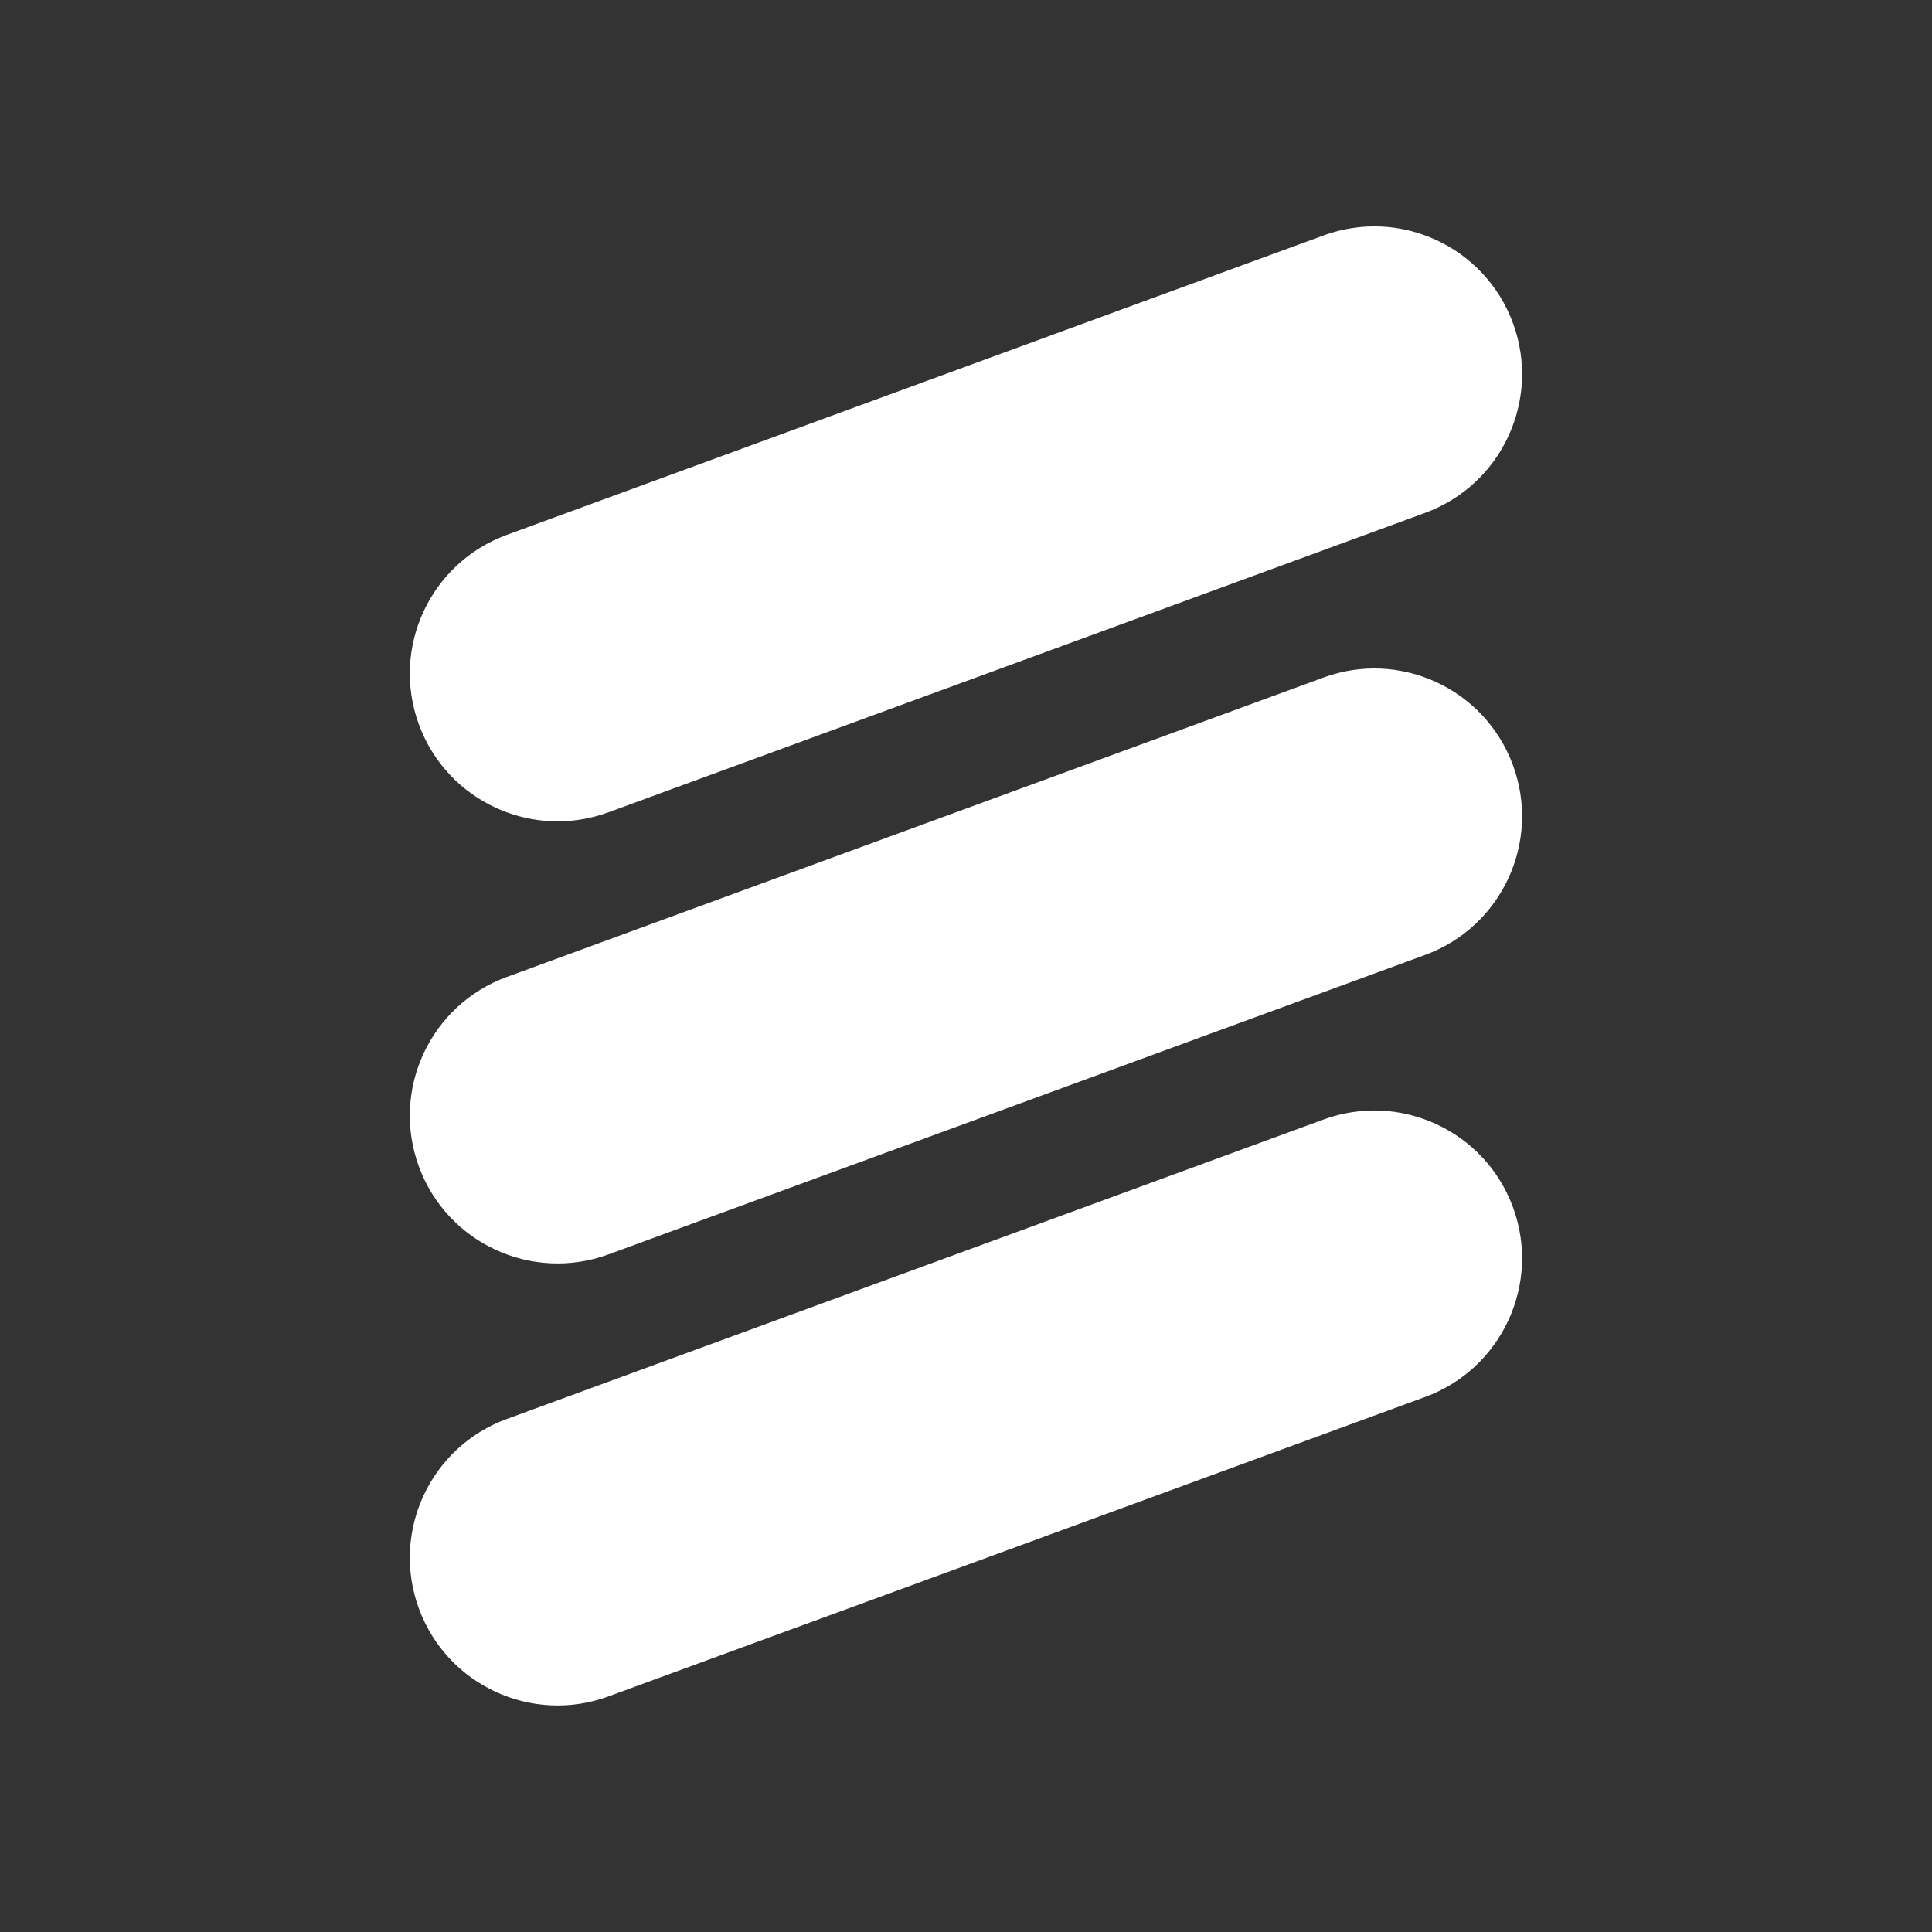 <?xml version="1.0" encoding="UTF-8"?>
<svg width="512px" height="512px" viewBox="0 0 512 512" xmlns="http://www.w3.org/2000/svg">
  <rect x="0" y="0" width="512" height="512" fill="#333333" stroke="none"/>
  <g transform="matrix(4.933 0 0 4.933 -242.87 -83.246)" fill="#fff">
    <path d="m81.92 60.514c-4.115 1.508-8.674-0.604-10.183-4.72s0.604-8.673 4.719-10.182l43.878-16.087c4.114-1.509 8.673 0.604 10.182 4.719 1.509 4.114-0.604 8.673-4.719 10.182l-43.877 16.088z"/>
    <path d="m81.92 84.264c-4.115 1.508-8.674-0.605-10.183-4.721-1.509-4.116 0.604-8.673 4.719-10.182l43.878-16.087c4.114-1.509 8.673 0.604 10.182 4.719 1.509 4.114-0.604 8.673-4.719 10.182l-43.877 16.089z"/>
    <path d="m81.92 108.01c-4.115 1.508-8.674-0.605-10.183-4.721s0.604-8.674 4.719-10.182l43.878-16.088c4.114-1.508 8.673 0.604 10.182 4.72 1.509 4.114-0.604 8.673-4.719 10.183l-43.877 16.088z"/>
  </g>
</svg>